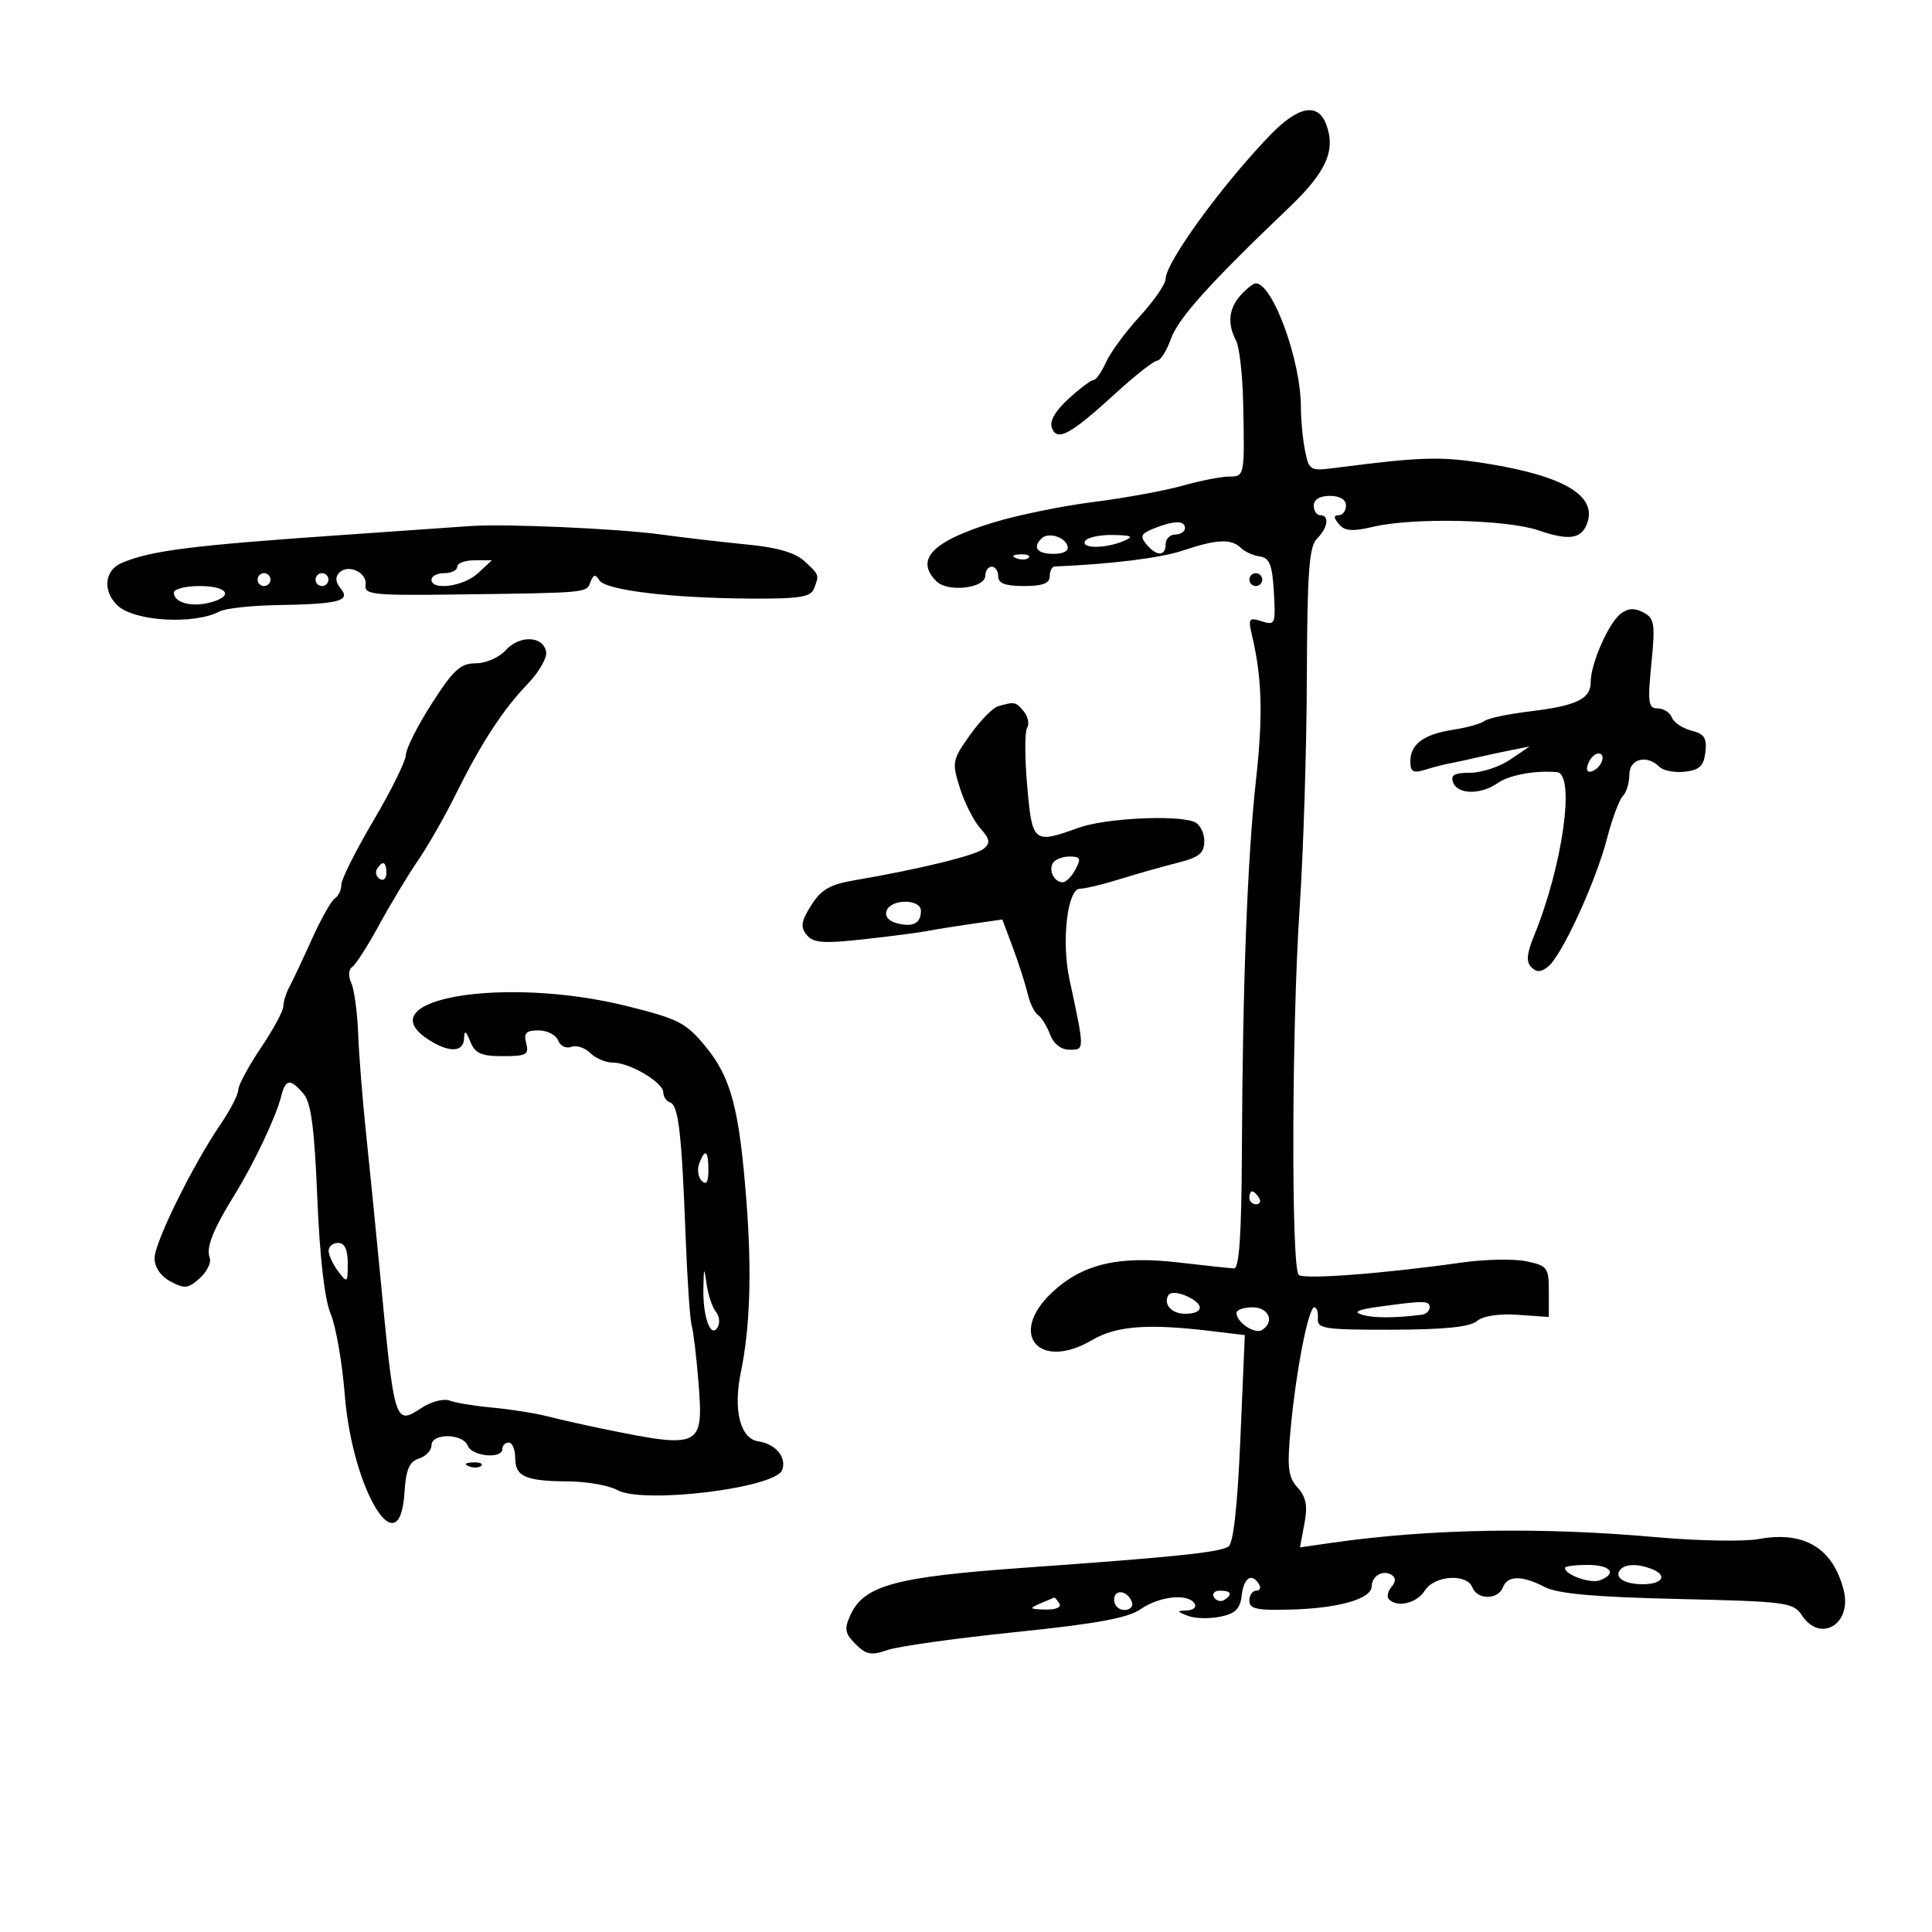 <svg xmlns="http://www.w3.org/2000/svg" width="300" height="300" viewBox="0 0 300 300" version="1.1">
	<path d="M 197.292 20.914 C 189.834 28.612, 181 40.753, 181 43.304 C 181 44.098, 179.193 46.717, 176.984 49.124 C 174.775 51.531, 172.415 54.737, 171.739 56.250 C 171.064 57.763, 170.199 59, 169.818 59 C 169.436 59, 167.684 60.315, 165.925 61.922 C 163.827 63.837, 162.940 65.402, 163.348 66.465 C 164.172 68.611, 166.194 67.504, 173.289 61.019 C 176.309 58.259, 179.189 56, 179.689 56 C 180.189 56, 181.151 54.472, 181.826 52.606 C 182.994 49.373, 187.826 44.006, 200.218 32.174 C 205.955 26.697, 207.452 23.319, 205.924 19.301 C 204.632 15.901, 201.600 16.468, 197.292 20.914 M 192.655 45.829 C 190.795 47.884, 190.549 50.289, 191.934 52.877 C 192.448 53.836, 192.944 58.194, 193.037 62.561 C 193.279 73.965, 193.272 74, 190.838 74 C 189.649 74, 186.386 74.642, 183.588 75.427 C 180.790 76.212, 174.573 77.349, 169.774 77.953 C 164.974 78.556, 157.999 79.984, 154.274 81.125 C 144.770 84.036, 142.018 86.875, 145.411 90.268 C 147.167 92.024, 153 91.347, 153 89.387 C 153 88.624, 153.450 88, 154 88 C 154.550 88, 155 88.675, 155 89.500 C 155 90.583, 156.111 91, 159 91 C 161.889 91, 163 90.583, 163 89.500 C 163 88.675, 163.338 87.986, 163.750 87.968 C 172.684 87.586, 180.320 86.631, 183.755 85.465 C 188.881 83.724, 191.221 83.621, 192.669 85.069 C 193.257 85.657, 194.585 86.261, 195.619 86.410 C 197.139 86.630, 197.559 87.687, 197.805 91.926 C 198.096 96.925, 198.008 97.137, 195.917 96.474 C 193.920 95.840, 193.785 96.033, 194.404 98.639 C 195.969 105.230, 196.136 111.088, 195.040 121 C 193.700 133.119, 192.952 152.745, 192.840 178.750 C 192.784 191.634, 192.428 196.987, 191.630 196.956 C 191.009 196.932, 187.125 196.518, 183 196.036 C 173.640 194.942, 168.046 196.278, 163.321 200.733 C 156.463 207.201, 161.369 212.930, 169.604 208.071 C 173.310 205.885, 178.239 205.506, 187.897 206.665 L 193.293 207.313 192.607 223.372 C 192.155 233.943, 191.518 239.680, 190.742 240.159 C 189.273 241.067, 182.512 241.766, 159 243.441 C 138.945 244.869, 134.151 246.179, 132.042 250.806 C 131.070 252.940, 131.196 253.641, 132.853 255.297 C 134.500 256.945, 135.297 257.092, 137.812 256.215 C 139.461 255.641, 148.390 254.390, 157.655 253.436 C 170.357 252.128, 175.153 251.246, 177.154 249.850 C 180.028 247.847, 184.506 247.391, 185.500 249 C 185.840 249.550, 185.304 250.032, 184.309 250.070 C 182.671 250.134, 182.684 250.213, 184.449 250.903 C 185.521 251.323, 187.771 251.388, 189.449 251.047 C 191.832 250.564, 192.569 249.834, 192.816 247.714 C 193.137 244.964, 194.372 244.175, 195.500 246 C 195.840 246.550, 195.641 247, 195.059 247 C 194.477 247, 194 247.704, 194 248.565 C 194 249.850, 195.204 250.093, 200.750 249.923 C 208.023 249.700, 213 248.234, 213 246.315 C 213 244.732, 214.733 243.717, 216.049 244.530 C 216.775 244.979, 216.778 245.563, 216.057 246.431 C 215.485 247.120, 215.313 247.980, 215.675 248.342 C 217.005 249.672, 220.018 248.944, 221.232 247 C 222.720 244.618, 227.785 244.276, 228.638 246.500 C 229.383 248.441, 232.617 248.441, 233.362 246.500 C 234.086 244.612, 236.309 244.591, 239.880 246.438 C 241.888 247.476, 247.623 247.990, 260.524 248.288 C 277.462 248.679, 278.463 248.812, 279.816 250.850 C 282.685 255.170, 287.620 252.165, 286.284 246.912 C 284.626 240.387, 280.154 237.692, 273.122 238.978 C 270.818 239.399, 263.661 239.273, 257.217 238.697 C 239.140 237.082, 221.999 237.382, 206.679 239.583 L 201.858 240.276 202.548 236.598 C 203.073 233.799, 202.819 232.458, 201.487 230.986 C 200.007 229.350, 199.842 227.929, 200.418 221.776 C 201.262 212.759, 203.170 203, 204.089 203 C 204.468 203, 204.715 203.787, 204.639 204.750 C 204.514 206.325, 205.659 206.498, 216.124 206.477 C 224.224 206.461, 228.228 206.055, 229.331 205.140 C 230.306 204.331, 232.757 203.956, 235.707 204.163 L 240.500 204.500 240.500 200.541 C 240.500 196.822, 240.288 196.538, 237 195.852 C 235.075 195.450, 230.575 195.537, 227 196.045 C 214.915 197.763, 202.505 198.705, 201.668 197.969 C 200.479 196.922, 200.572 159.336, 201.808 141 C 202.382 132.475, 202.886 116.420, 202.926 105.321 C 202.987 88.789, 203.271 84.872, 204.500 83.643 C 206.214 81.929, 206.479 80, 205 80 C 204.450 80, 204 79.325, 204 78.500 C 204 77.567, 204.944 77, 206.500 77 C 208.056 77, 209 77.567, 209 78.500 C 209 79.325, 208.495 80, 207.878 80 C 207.061 80, 207.069 80.379, 207.906 81.387 C 208.808 82.473, 209.975 82.560, 213.279 81.788 C 219.504 80.334, 233.992 80.662, 238.947 82.370 C 243.575 83.964, 245.518 83.699, 246.419 81.350 C 248.084 77.011, 242.927 73.914, 230.805 71.974 C 223.723 70.841, 220.672 70.929, 207.393 72.647 C 203.419 73.161, 203.265 73.074, 202.643 69.964 C 202.289 68.196, 202 65.148, 202 63.191 C 202 55.987, 197.628 44, 195 44 C 194.620 44, 193.565 44.823, 192.655 45.829 M 73 81.687 C 71.625 81.789, 62.850 82.403, 53.500 83.050 C 29.607 84.702, 23.427 85.484, 18.849 87.435 C 16.202 88.562, 15.916 91.844, 18.272 94.039 C 20.913 96.499, 30.194 97.026, 34.110 94.938 C 34.996 94.466, 39.046 94.024, 43.110 93.957 C 52.666 93.799, 54.505 93.314, 52.895 91.374 C 52.096 90.411, 52.021 89.579, 52.675 88.925 C 54.094 87.506, 57.085 88.923, 56.768 90.864 C 56.529 92.321, 58.033 92.480, 70.500 92.316 C 91.513 92.040, 91.031 92.084, 91.682 90.387 C 92.144 89.183, 92.456 89.120, 93.066 90.107 C 94.019 91.648, 104.227 92.879, 116.643 92.949 C 124.090 92.990, 125.899 92.707, 126.393 91.418 C 127.228 89.243, 127.251 89.312, 124.928 87.148 C 123.520 85.836, 120.717 85.011, 116.178 84.571 C 112.505 84.216, 106.350 83.499, 102.500 82.979 C 95.770 82.069, 78.192 81.299, 73 81.687 M 179.136 82.073 C 177.181 82.856, 176.986 83.278, 178.008 84.510 C 179.596 86.423, 181 86.418, 181 84.500 C 181 83.675, 181.675 83, 182.500 83 C 183.325 83, 184 82.550, 184 82 C 184 80.784, 182.292 80.810, 179.136 82.073 M 161.701 83.632 C 160.295 85.038, 161.059 86, 163.583 86 C 165.205 86, 166.012 85.535, 165.750 84.750 C 165.269 83.304, 162.730 82.603, 161.701 83.632 M 168.500 84 C 167.754 85.207, 171.692 85.207, 174.500 84 C 176.112 83.307, 175.784 83.127, 172.809 83.070 C 170.779 83.032, 168.840 83.450, 168.500 84 M 157.813 86.683 C 158.534 86.972, 159.397 86.936, 159.729 86.604 C 160.061 86.272, 159.471 86.036, 158.417 86.079 C 157.252 86.127, 157.015 86.364, 157.813 86.683 M 71 88 C 71 88.550, 70.100 89, 69 89 C 67.900 89, 67 89.450, 67 90 C 67 91.762, 72.010 91.069, 74.230 89 L 76.377 87 73.689 87 C 72.210 87, 71 87.450, 71 88 M 40 90 C 40 90.550, 40.450 91, 41 91 C 41.550 91, 42 90.550, 42 90 C 42 89.450, 41.550 89, 41 89 C 40.450 89, 40 89.450, 40 90 M 49 90 C 49 90.550, 49.450 91, 50 91 C 50.550 91, 51 90.550, 51 90 C 51 89.450, 50.550 89, 50 89 C 49.450 89, 49 89.450, 49 90 M 194 90 C 194 90.550, 194.450 91, 195 91 C 195.550 91, 196 90.550, 196 90 C 196 89.450, 195.550 89, 195 89 C 194.450 89, 194 89.450, 194 90 M 27 92.031 C 27 93.553, 29.653 94.304, 32.502 93.589 C 36.382 92.615, 35.445 91, 31 91 C 28.800 91, 27 91.464, 27 92.031 M 251.671 95.289 C 249.788 96.709, 247 103.063, 247 105.933 C 247 108.545, 244.808 109.592, 237.500 110.471 C 234.200 110.868, 231.050 111.537, 230.500 111.958 C 229.950 112.378, 227.772 112.988, 225.661 113.313 C 221.062 114.020, 219 115.545, 219 118.239 C 219 119.847, 219.435 120.098, 221.250 119.535 C 222.488 119.151, 224.175 118.713, 225 118.563 C 225.825 118.412, 227.738 117.999, 229.250 117.645 C 230.762 117.290, 233.238 116.757, 234.750 116.460 L 237.500 115.920 234.500 117.953 C 232.850 119.072, 230.052 119.990, 228.281 119.993 C 225.833 119.998, 225.200 120.359, 225.638 121.500 C 226.362 123.387, 229.930 123.438, 232.556 121.599 C 234.350 120.342, 238.329 119.604, 241.750 119.894 C 244.653 120.140, 242.667 134.411, 238.215 145.283 C 237.068 148.084, 236.958 149.358, 237.791 150.191 C 238.623 151.023, 239.309 150.988, 240.434 150.055 C 242.576 148.277, 247.785 136.924, 249.526 130.238 C 250.333 127.141, 251.444 124.156, 251.996 123.604 C 252.548 123.052, 253 121.565, 253 120.300 C 253 117.823, 255.714 117.114, 257.678 119.078 C 258.271 119.671, 260.049 120.009, 261.628 119.828 C 263.908 119.568, 264.565 118.940, 264.813 116.785 C 265.065 114.600, 264.640 113.948, 262.635 113.445 C 261.266 113.101, 259.901 112.185, 259.604 111.410 C 259.306 110.634, 258.316 110, 257.402 110 C 255.949 110, 255.827 109.135, 256.425 103.064 C 257.037 96.855, 256.908 96.021, 255.192 95.103 C 253.831 94.375, 252.811 94.428, 251.671 95.289 M 78.540 100.956 C 77.510 102.094, 75.440 103, 73.869 103 C 71.503 103, 70.404 104.007, 67.045 109.250 C 64.843 112.688, 63.033 116.274, 63.021 117.219 C 63.009 118.165, 60.750 122.748, 58 127.404 C 55.250 132.060, 53 136.547, 53 137.375 C 53 138.204, 52.551 139.160, 52.002 139.499 C 51.453 139.838, 49.850 142.677, 48.440 145.808 C 47.030 148.939, 45.454 152.281, 44.938 153.236 C 44.422 154.191, 44 155.547, 44 156.250 C 44 156.952, 42.425 159.865, 40.500 162.724 C 38.575 165.582, 37 168.509, 37 169.228 C 37 169.947, 35.779 172.328, 34.286 174.518 C 29.899 180.956, 24 192.923, 24 195.385 C 24 196.788, 24.956 198.174, 26.490 198.995 C 28.667 200.160, 29.238 200.094, 31.026 198.477 C 32.150 197.459, 32.842 196.031, 32.563 195.304 C 31.963 193.740, 33.061 190.962, 36.440 185.500 C 39.433 180.660, 42.849 173.452, 43.638 170.306 C 44.337 167.523, 45.061 167.423, 47.118 169.825 C 48.307 171.214, 48.822 175.093, 49.275 186.075 C 49.654 195.273, 50.403 201.768, 51.342 204 C 52.151 205.925, 53.134 211.550, 53.525 216.500 C 54.702 231.384, 62.049 243.501, 62.803 231.801 C 63.036 228.180, 63.552 226.959, 65.053 226.483 C 66.124 226.143, 67 225.221, 67 224.433 C 67 222.500, 71.893 222.559, 72.638 224.500 C 73.273 226.155, 78 226.596, 78 225 C 78 224.450, 78.450 224, 79 224 C 79.550 224, 80 225.077, 80 226.393 C 80 229.295, 81.588 229.989, 88.332 230.035 C 91.174 230.055, 94.561 230.659, 95.858 231.378 C 99.826 233.579, 120.369 231.086, 121.449 228.273 C 122.199 226.317, 120.449 224.207, 117.745 223.810 C 114.945 223.399, 113.824 218.967, 115.035 213.092 C 116.472 206.115, 116.752 197.550, 115.904 186.500 C 114.805 172.199, 113.532 167.355, 109.613 162.573 C 106.530 158.810, 105.411 158.230, 97.360 156.225 C 78.402 151.502, 56.871 155.099, 66.465 161.385 C 69.682 163.493, 71.984 163.438, 72.063 161.250 C 72.112 159.909, 72.338 160.026, 73.031 161.750 C 73.765 163.576, 74.717 164, 78.084 164 C 81.741 164, 82.171 163.763, 81.710 162 C 81.293 160.404, 81.680 160, 83.625 160 C 84.966 160, 86.332 160.701, 86.660 161.557 C 86.989 162.414, 87.908 162.865, 88.703 162.560 C 89.498 162.255, 90.822 162.679, 91.646 163.503 C 92.469 164.326, 94.054 165, 95.167 165 C 97.789 165, 103 168.082, 103 169.632 C 103 170.293, 103.474 170.991, 104.054 171.185 C 105.351 171.617, 105.854 175.950, 106.455 191.839 C 106.712 198.626, 107.139 204.926, 107.405 205.839 C 107.671 206.753, 108.144 210.703, 108.456 214.618 C 109.269 224.812, 108.887 224.996, 93.500 221.843 C 90.750 221.279, 86.925 220.416, 85 219.925 C 83.075 219.434, 79.246 218.828, 76.492 218.577 C 73.737 218.327, 70.736 217.836, 69.822 217.485 C 68.909 217.135, 66.962 217.634, 65.495 218.595 C 61.276 221.359, 61.253 221.284, 58.988 197.500 C 58.359 190.900, 57.394 181.225, 56.842 176 C 56.291 170.775, 55.738 163.800, 55.614 160.500 C 55.491 157.200, 55.011 153.667, 54.549 152.649 C 54.055 151.561, 54.113 150.531, 54.690 150.149 C 55.229 149.792, 57.105 146.866, 58.858 143.648 C 60.611 140.429, 63.322 135.929, 64.883 133.648 C 66.444 131.366, 69.057 126.800, 70.688 123.500 C 74.664 115.459, 78.096 110.179, 81.938 106.194 C 83.691 104.375, 84.980 102.125, 84.802 101.194 C 84.332 98.726, 80.684 98.587, 78.540 100.956 M 155 109.657 C 154.175 109.890, 152.204 111.904, 150.620 114.131 C 147.868 118.001, 147.798 118.367, 149.045 122.341 C 149.763 124.628, 151.186 127.445, 152.208 128.600 C 153.716 130.304, 153.820 130.905, 152.756 131.787 C 151.493 132.835, 142.690 134.985, 132.703 136.684 C 128.888 137.333, 127.508 138.130, 125.965 140.576 C 124.393 143.068, 124.259 143.939, 125.262 145.166 C 126.284 146.417, 127.811 146.539, 134 145.863 C 138.125 145.414, 142.625 144.829, 144 144.564 C 145.375 144.299, 148.557 143.789, 151.072 143.431 L 155.644 142.780 157.274 147.140 C 158.170 149.538, 159.200 152.742, 159.562 154.259 C 159.925 155.777, 160.649 157.283, 161.172 157.607 C 161.695 157.930, 162.534 159.276, 163.037 160.597 C 163.612 162.109, 164.750 163, 166.106 163 C 168.438 163, 168.439 163.139, 166.051 152 C 164.799 146.157, 165.754 138, 167.691 138 C 168.479 138, 171.234 137.342, 173.812 136.537 C 176.390 135.733, 180.412 134.591, 182.750 133.999 C 186.242 133.115, 187 132.503, 187 130.568 C 187 129.273, 186.288 127.941, 185.418 127.607 C 182.535 126.501, 171.563 127.065, 167.500 128.529 C 160.467 131.062, 160.289 130.919, 159.506 122.064 C 159.119 117.699, 159.111 113.629, 159.488 113.020 C 159.864 112.411, 159.628 111.257, 158.964 110.456 C 157.724 108.962, 157.566 108.930, 155 109.657 M 246.606 118.584 C 246.233 119.557, 246.456 120.015, 247.187 119.771 C 248.682 119.273, 249.505 117, 248.190 117 C 247.653 117, 246.941 117.713, 246.606 118.584 M 163.500 134 C 162.779 135.166, 163.711 137, 165.024 137 C 165.522 137, 166.411 136.100, 167 135 C 167.903 133.314, 167.760 133, 166.094 133 C 165.007 133, 163.840 133.450, 163.500 134 M 58.543 134.931 C 58.226 135.443, 58.425 136.144, 58.984 136.490 C 59.543 136.835, 60 136.416, 60 135.559 C 60 133.802, 59.400 133.544, 58.543 134.931 M 137.676 141.401 C 137.348 142.257, 137.958 143.017, 139.243 143.353 C 141.769 144.014, 143 143.388, 143 141.441 C 143 139.566, 138.394 139.532, 137.676 141.401 M 108.574 180.667 C 108.222 181.584, 108.399 182.799, 108.967 183.367 C 109.678 184.078, 110 183.557, 110 181.700 C 110 178.615, 109.501 178.253, 108.574 180.667 M 194 186 C 194 186.550, 194.477 187, 195.059 187 C 195.641 187, 195.840 186.550, 195.500 186 C 195.160 185.450, 194.684 185, 194.441 185 C 194.198 185, 194 185.450, 194 186 M 51.032 194.250 C 51.049 194.938, 51.724 196.374, 52.532 197.441 C 53.922 199.279, 54 199.212, 54 196.191 C 54 194.021, 53.520 193, 52.500 193 C 51.675 193, 51.014 193.563, 51.032 194.250 M 109.220 200 C 109.119 204.433, 110.346 207.867, 111.414 206.140 C 111.831 205.465, 111.723 204.370, 111.175 203.706 C 110.626 203.043, 109.980 201.150, 109.738 199.500 C 109.321 196.648, 109.296 196.673, 109.220 200 M 181.442 201.094 C 180.579 202.489, 181.909 204, 184 204 C 186.887 204, 187.105 202.597, 184.415 201.328 C 183.025 200.672, 181.764 200.573, 181.442 201.094 M 214 202.923 C 210.813 203.363, 210.084 203.722, 211.500 204.152 C 213.246 204.682, 216.529 204.684, 220.750 204.156 C 221.438 204.070, 222 203.550, 222 203 C 222 201.941, 221.161 201.932, 214 202.923 M 192 203.878 C 192 205.323, 194.834 207.221, 195.956 206.527 C 197.979 205.277, 197.039 203, 194.500 203 C 193.125 203, 192 203.395, 192 203.878 M 72.813 227.683 C 73.534 227.972, 74.397 227.936, 74.729 227.604 C 75.061 227.272, 74.471 227.036, 73.417 227.079 C 72.252 227.127, 72.015 227.364, 72.813 227.683 M 243 243.465 C 243 244.535, 246.977 245.946, 248.428 245.389 C 251.189 244.330, 250.117 243, 246.500 243 C 244.575 243, 243 243.209, 243 243.465 M 251.694 243.639 C 250.484 244.850, 252.124 246, 255.059 246 C 258.216 246, 259.010 244.602, 256.418 243.607 C 254.372 242.822, 252.499 242.835, 251.694 243.639 M 173 248.417 C 173 249.287, 173.713 250, 174.583 250 C 175.454 250, 175.989 249.466, 175.771 248.813 C 175.153 246.958, 173 246.651, 173 248.417 M 188.510 248.016 C 188.856 248.575, 189.557 248.774, 190.069 248.457 C 191.456 247.600, 191.198 247, 189.441 247 C 188.584 247, 188.165 247.457, 188.510 248.016 M 161.500 249 C 159.741 249.756, 159.838 249.868, 162.309 249.930 C 163.941 249.971, 164.859 249.581, 164.500 249 C 164.160 248.450, 163.796 248.032, 163.691 248.070 C 163.586 248.109, 162.600 248.527, 161.500 249" stroke="none" fill="black" fill-rule="evenodd"/>
</svg>
